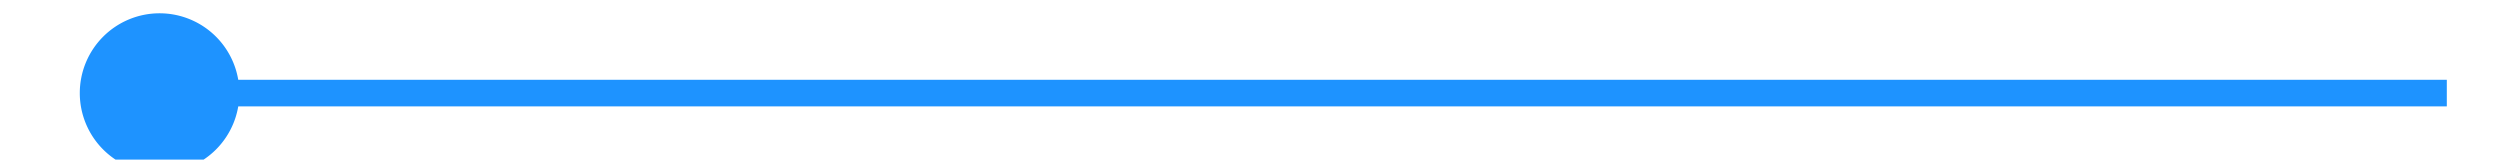 ﻿<?xml version="1.0" encoding="utf-8"?>
<svg version="1.1" xmlns:xlink="http://www.w3.org/1999/xlink" width="94px" height="6px" preserveAspectRatio="xMinYMid meet" viewBox="482 1403  94 4" xmlns="http://www.w3.org/2000/svg">
  <path d="M 488 1402.5  A 3 3 0 0 0 485 1405.5 A 3 3 0 0 0 488 1408.5 A 3 3 0 0 0 491 1405.5 A 3 3 0 0 0 488 1402.5 Z " fill-rule="nonzero" fill="#1e93ff" stroke="none" />
  <path d="M 486 1405.5  L 574 1405.5  " stroke-width="1" stroke="#1e93ff" fill="none" />
</svg>